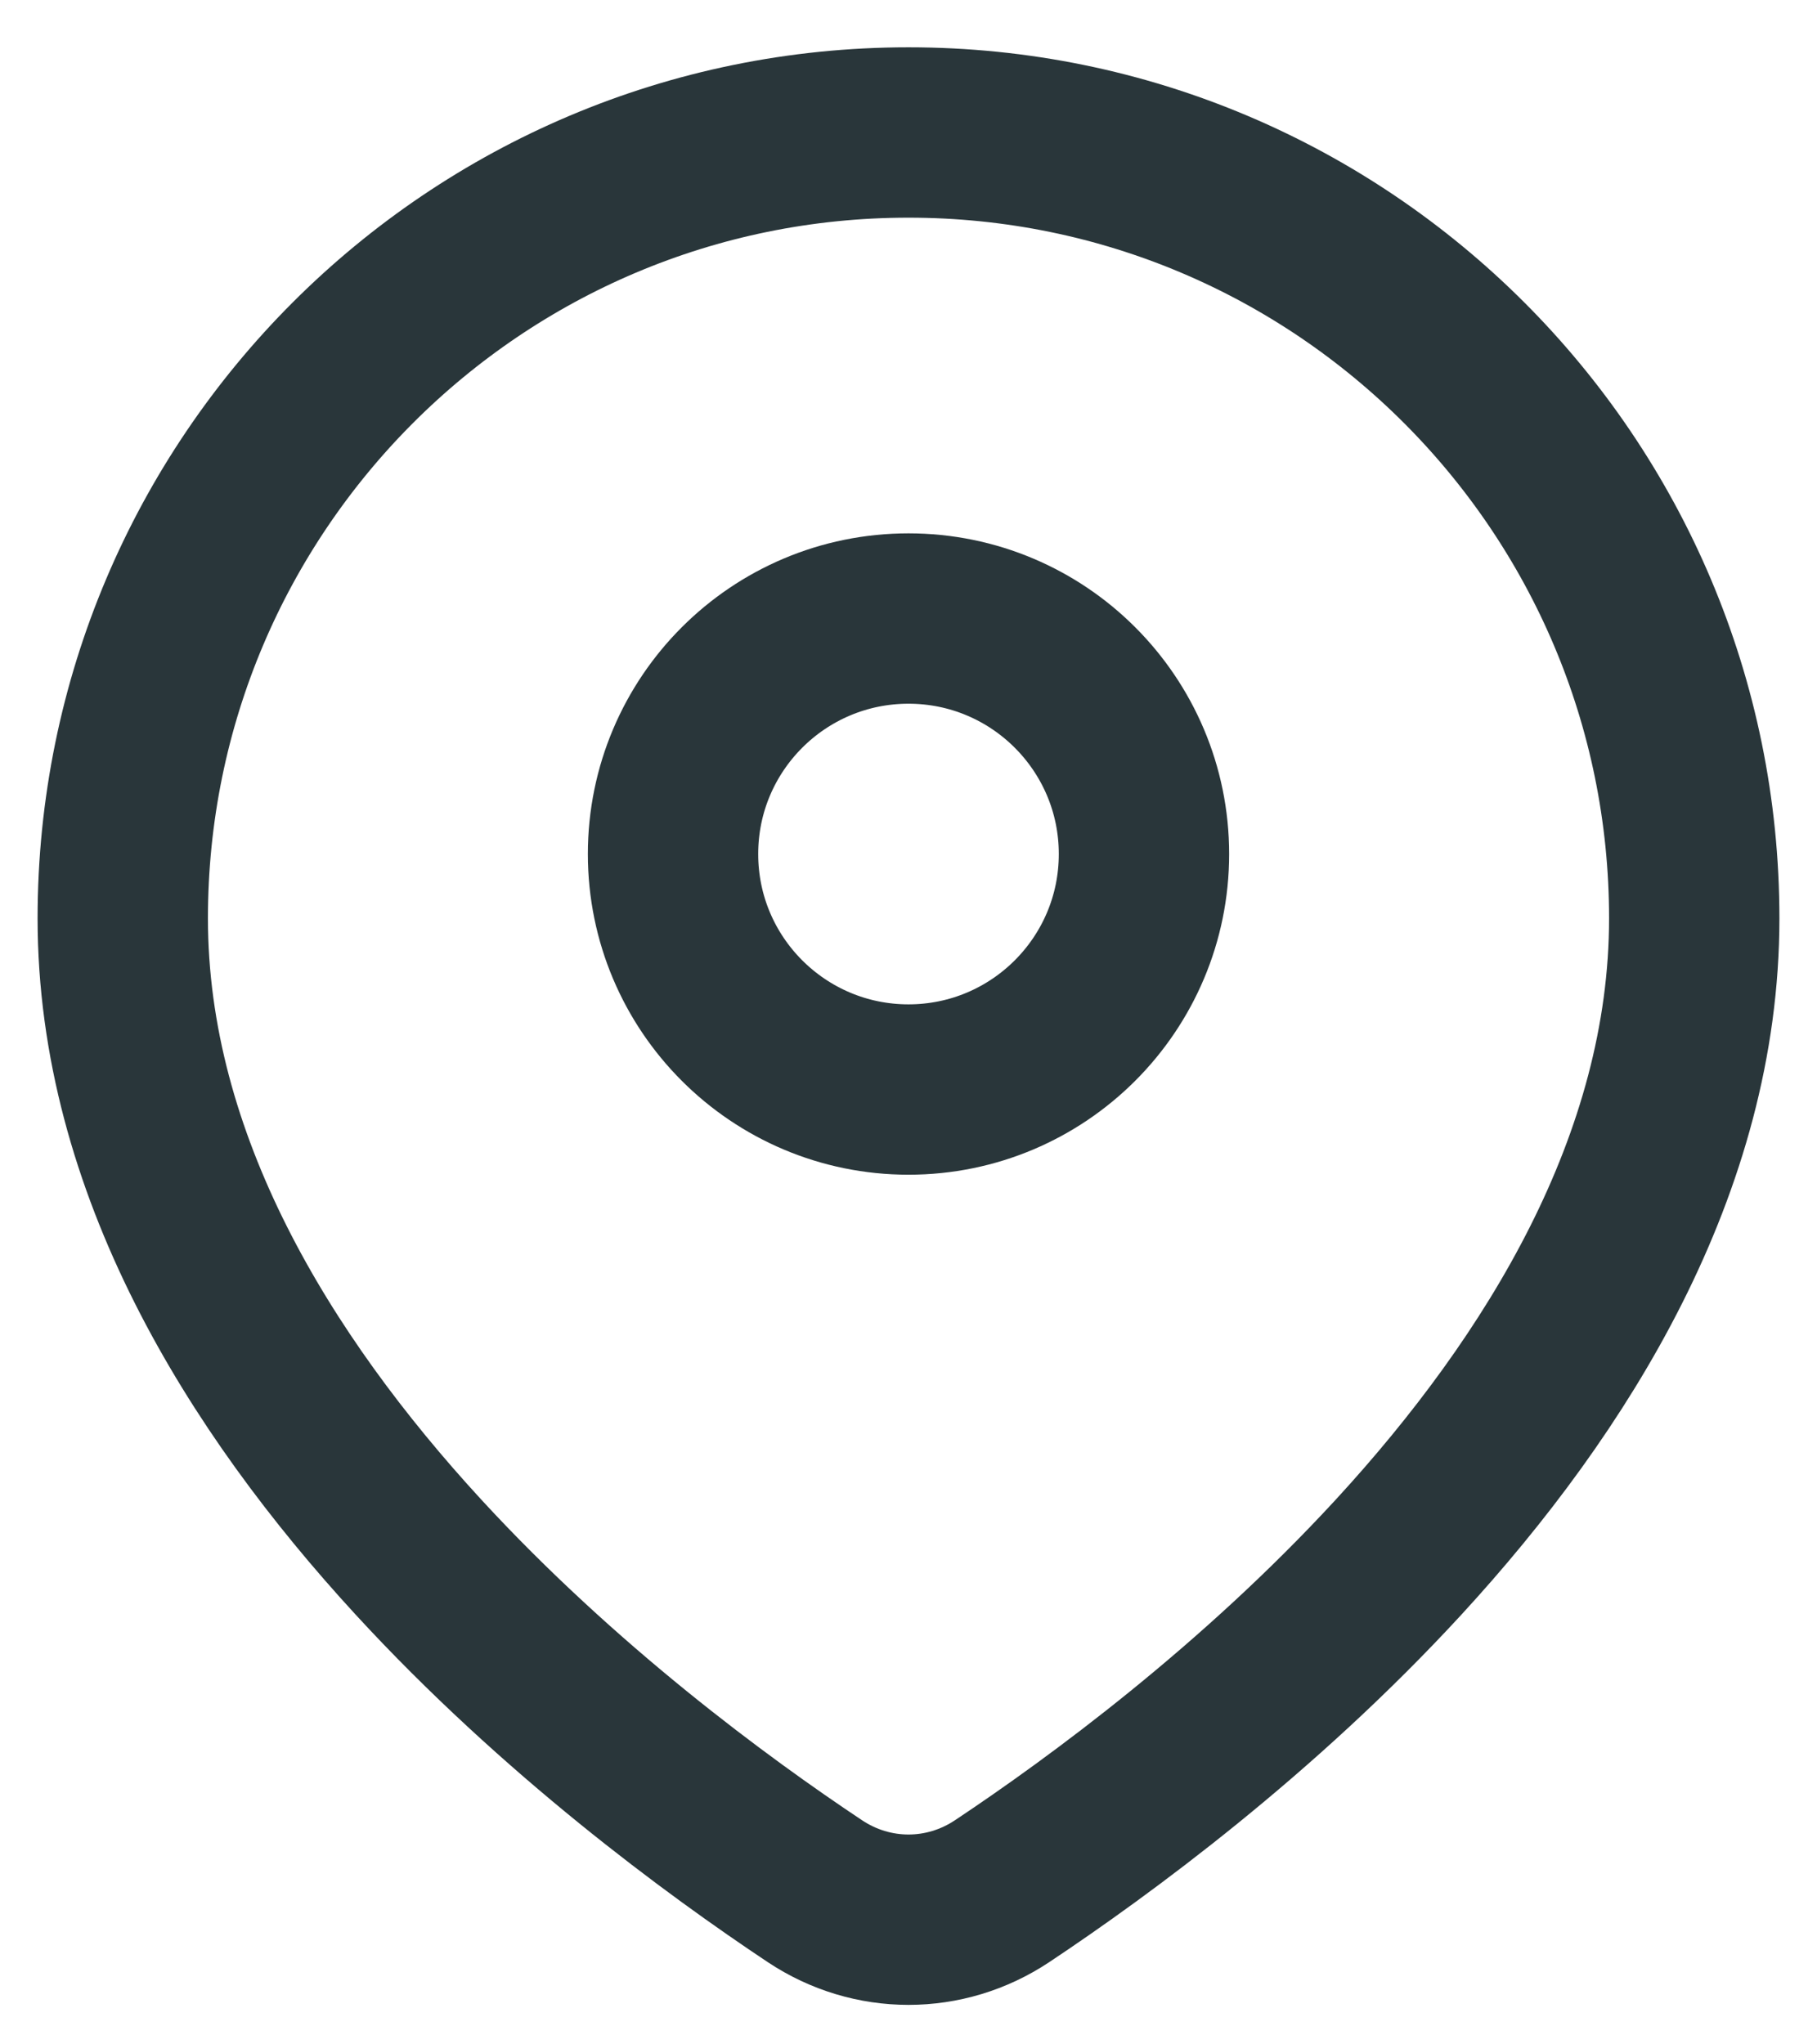 <svg width="32" height="36" viewBox="0 0 32 36" fill="none" xmlns="http://www.w3.org/2000/svg">
<path d="M29.838 16.171C29.838 20.494 27.437 24.367 24.636 27.415C22.159 30.108 19.37 32.157 17.648 33.303C16.642 33.972 15.358 33.972 14.352 33.303C12.63 32.157 9.841 30.108 7.365 27.415C4.563 24.367 2.162 20.494 2.162 16.171C2.162 8.529 8.358 2.333 16 2.333C23.642 2.333 29.838 8.529 29.838 16.171Z" stroke="#29363A" stroke-width="3"/>
<circle cx="16" cy="15.039" r="4.147" stroke="#29363A" stroke-width="3"/>
</svg>
